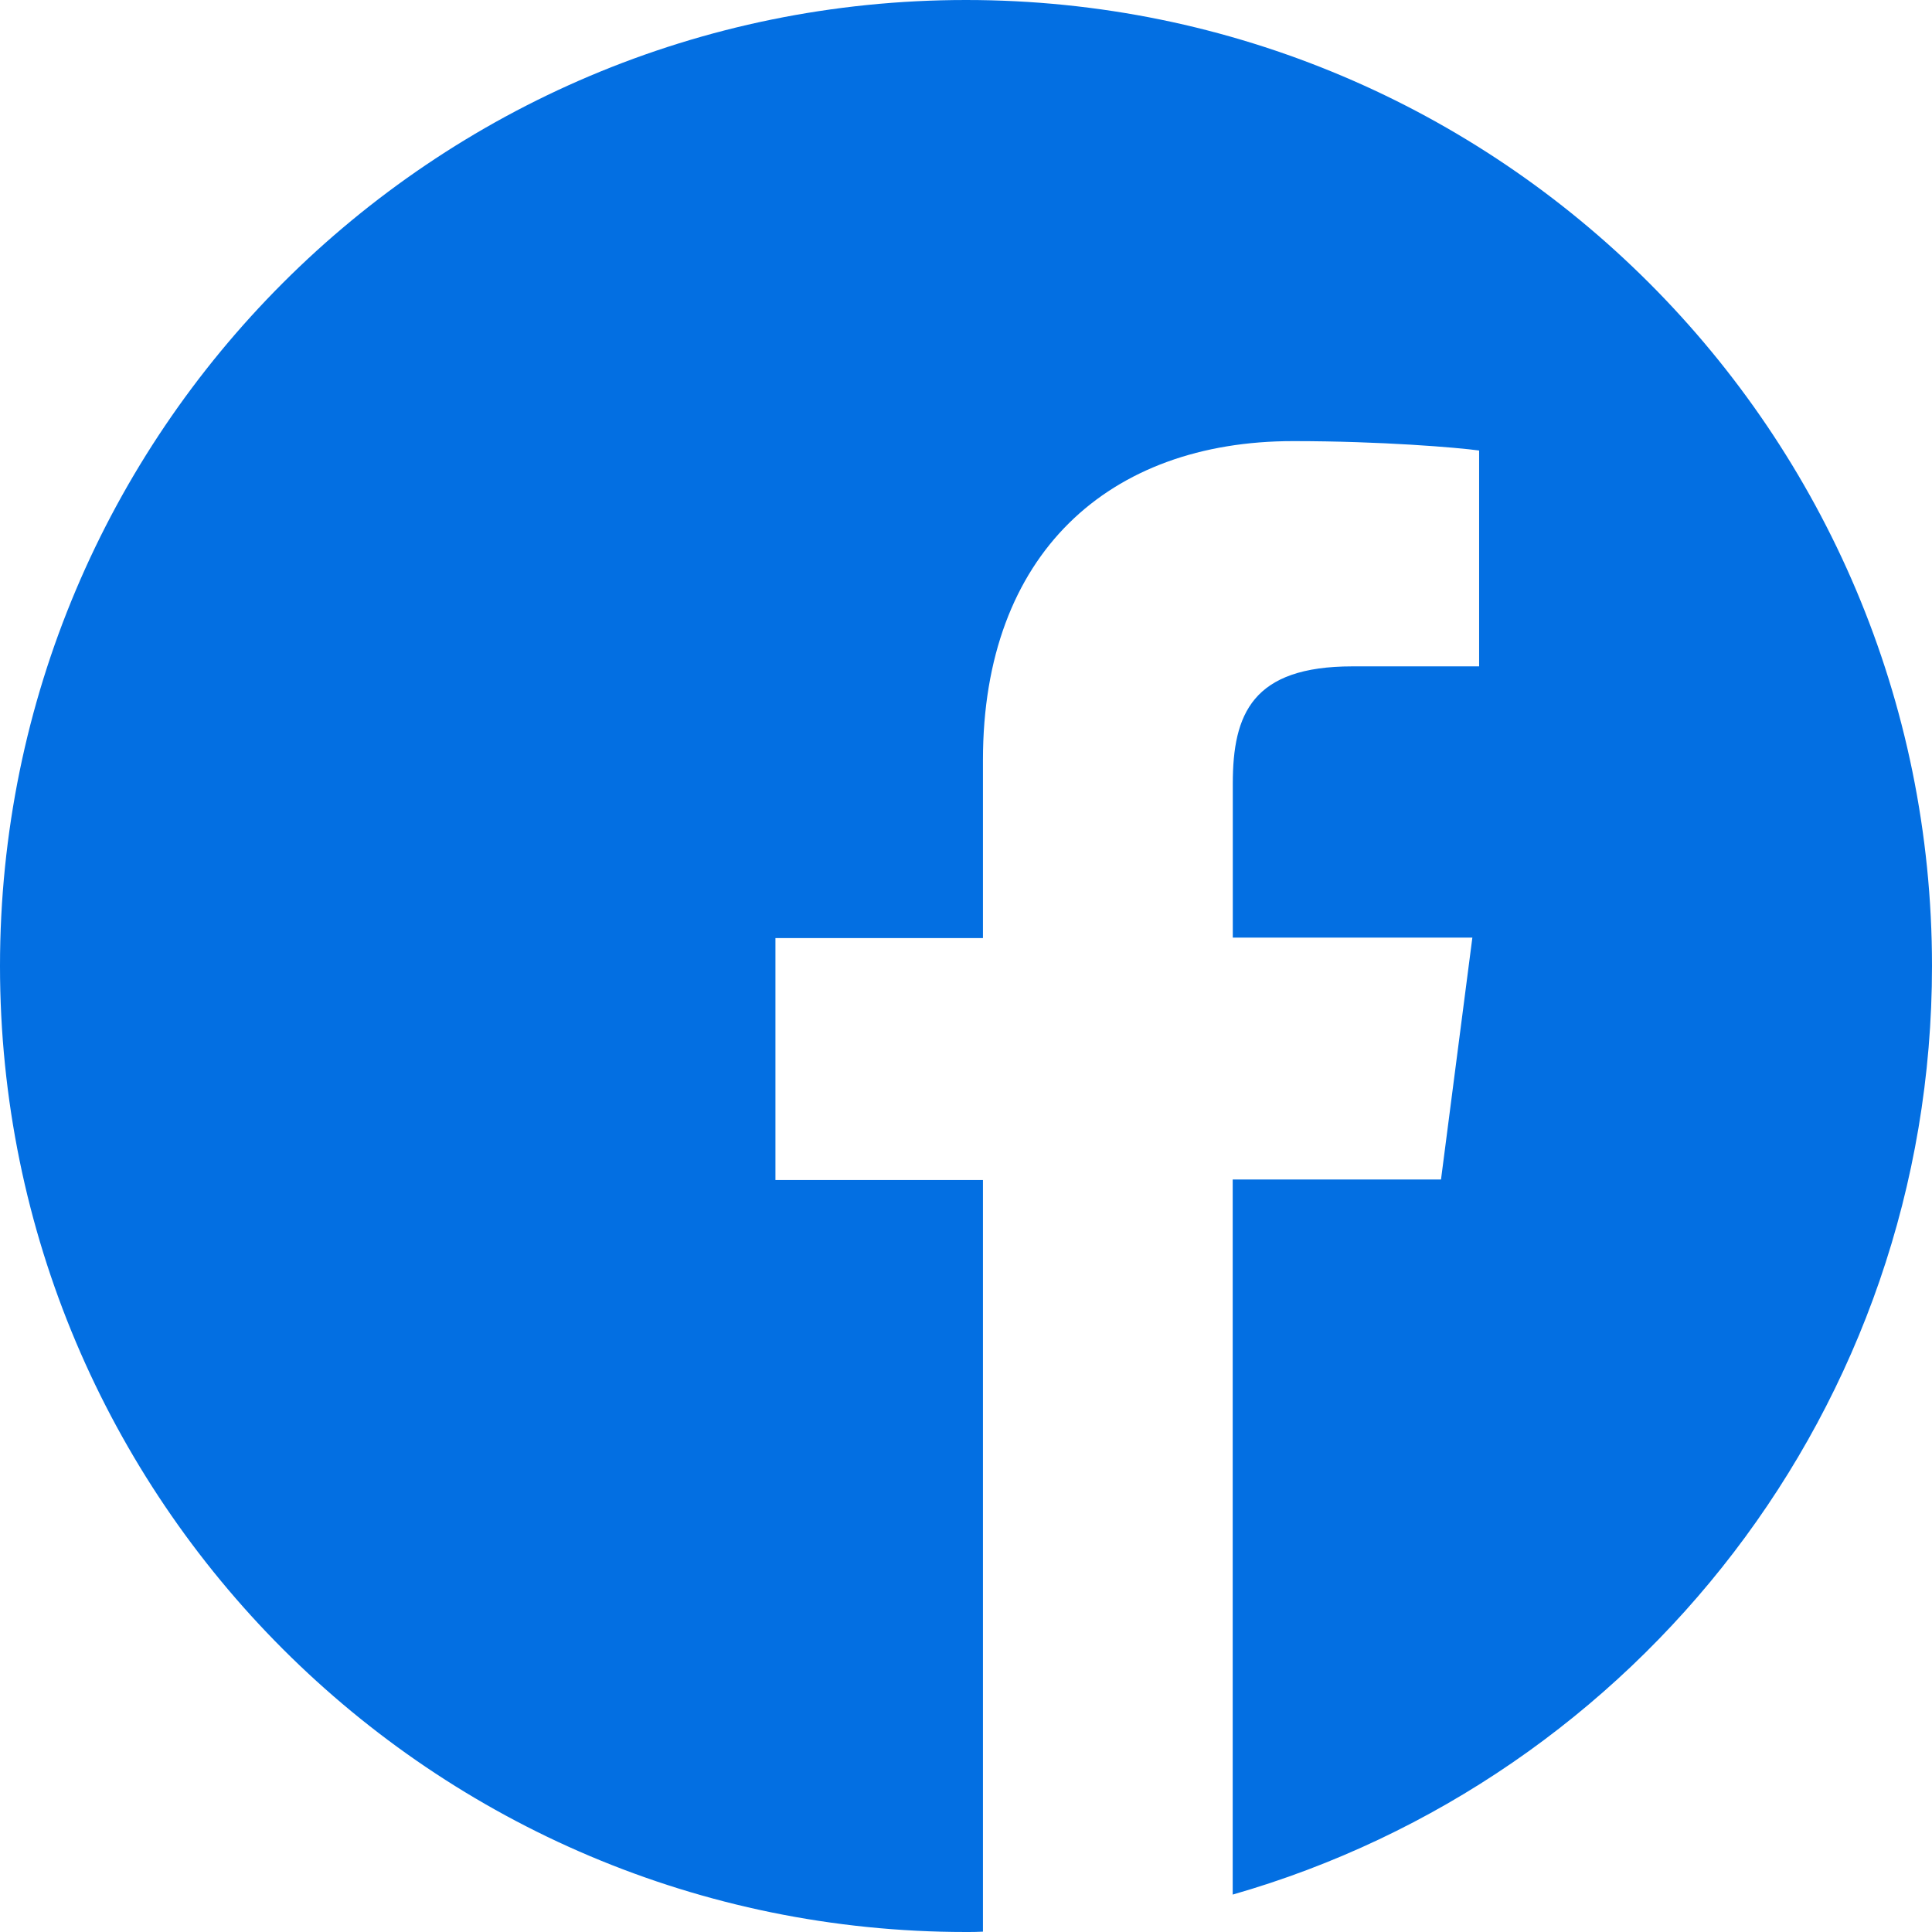 <svg width="22" height="22" viewBox="0 0 22 22" xmlns="http://www.w3.org/2000/svg"><path d="M22 11c0-6.076-4.924-11-11-11S0 4.924 0 11s4.924 11 11 11c.065 0 .129 0 .193-.004v-8.559H8.83V10.682h2.363V8.654c0-2.35 1.435-3.631 3.532-3.631 1.006 0 1.869.073 2.118.107v2.458H15.4c-1.139 0-1.362.541-1.362 1.336v1.753h2.728l-.357 2.754h-2.372v8.143C18.636 20.256 22 16.023 22 11z" fill="#036FE2" fill-rule="nonzero"/></svg>
